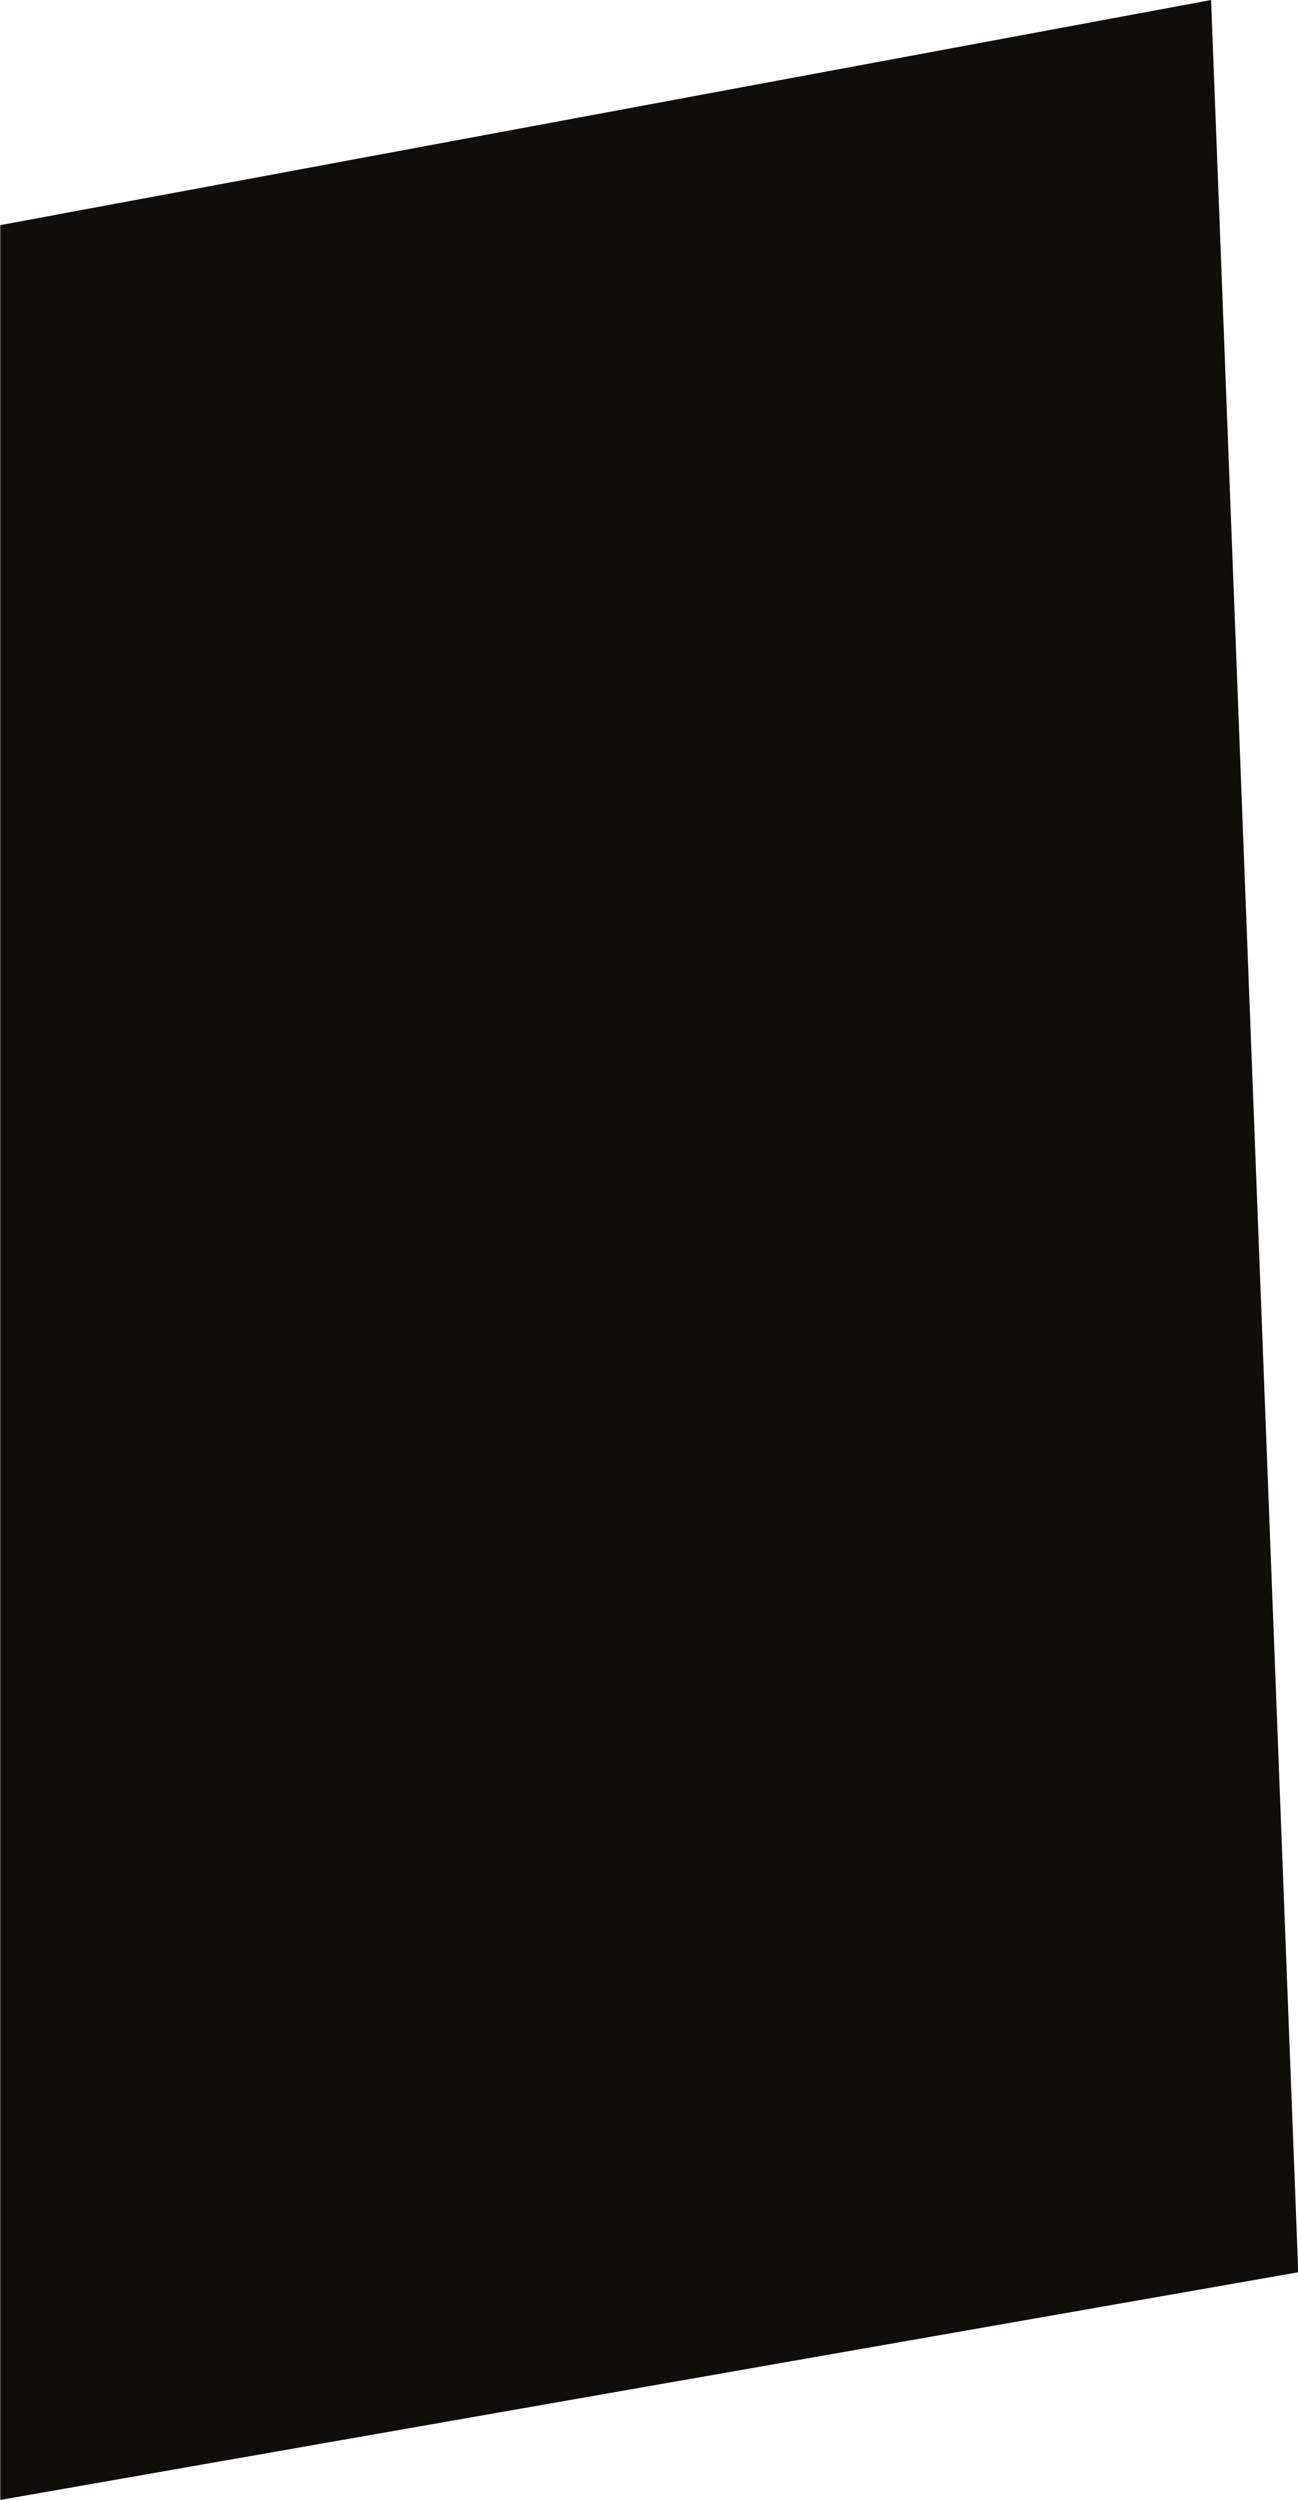<svg xmlns="http://www.w3.org/2000/svg" width="5.092" height="9.805" viewBox="0 0 5.092 9.805"><defs><style>.a{fill:#100e0b;}</style></defs><path class="a" d="M21819.6-11795.314l4.75-.883.342,8.912-5.092.893Z" transform="translate(-21819.599 11796.197)"/></svg>